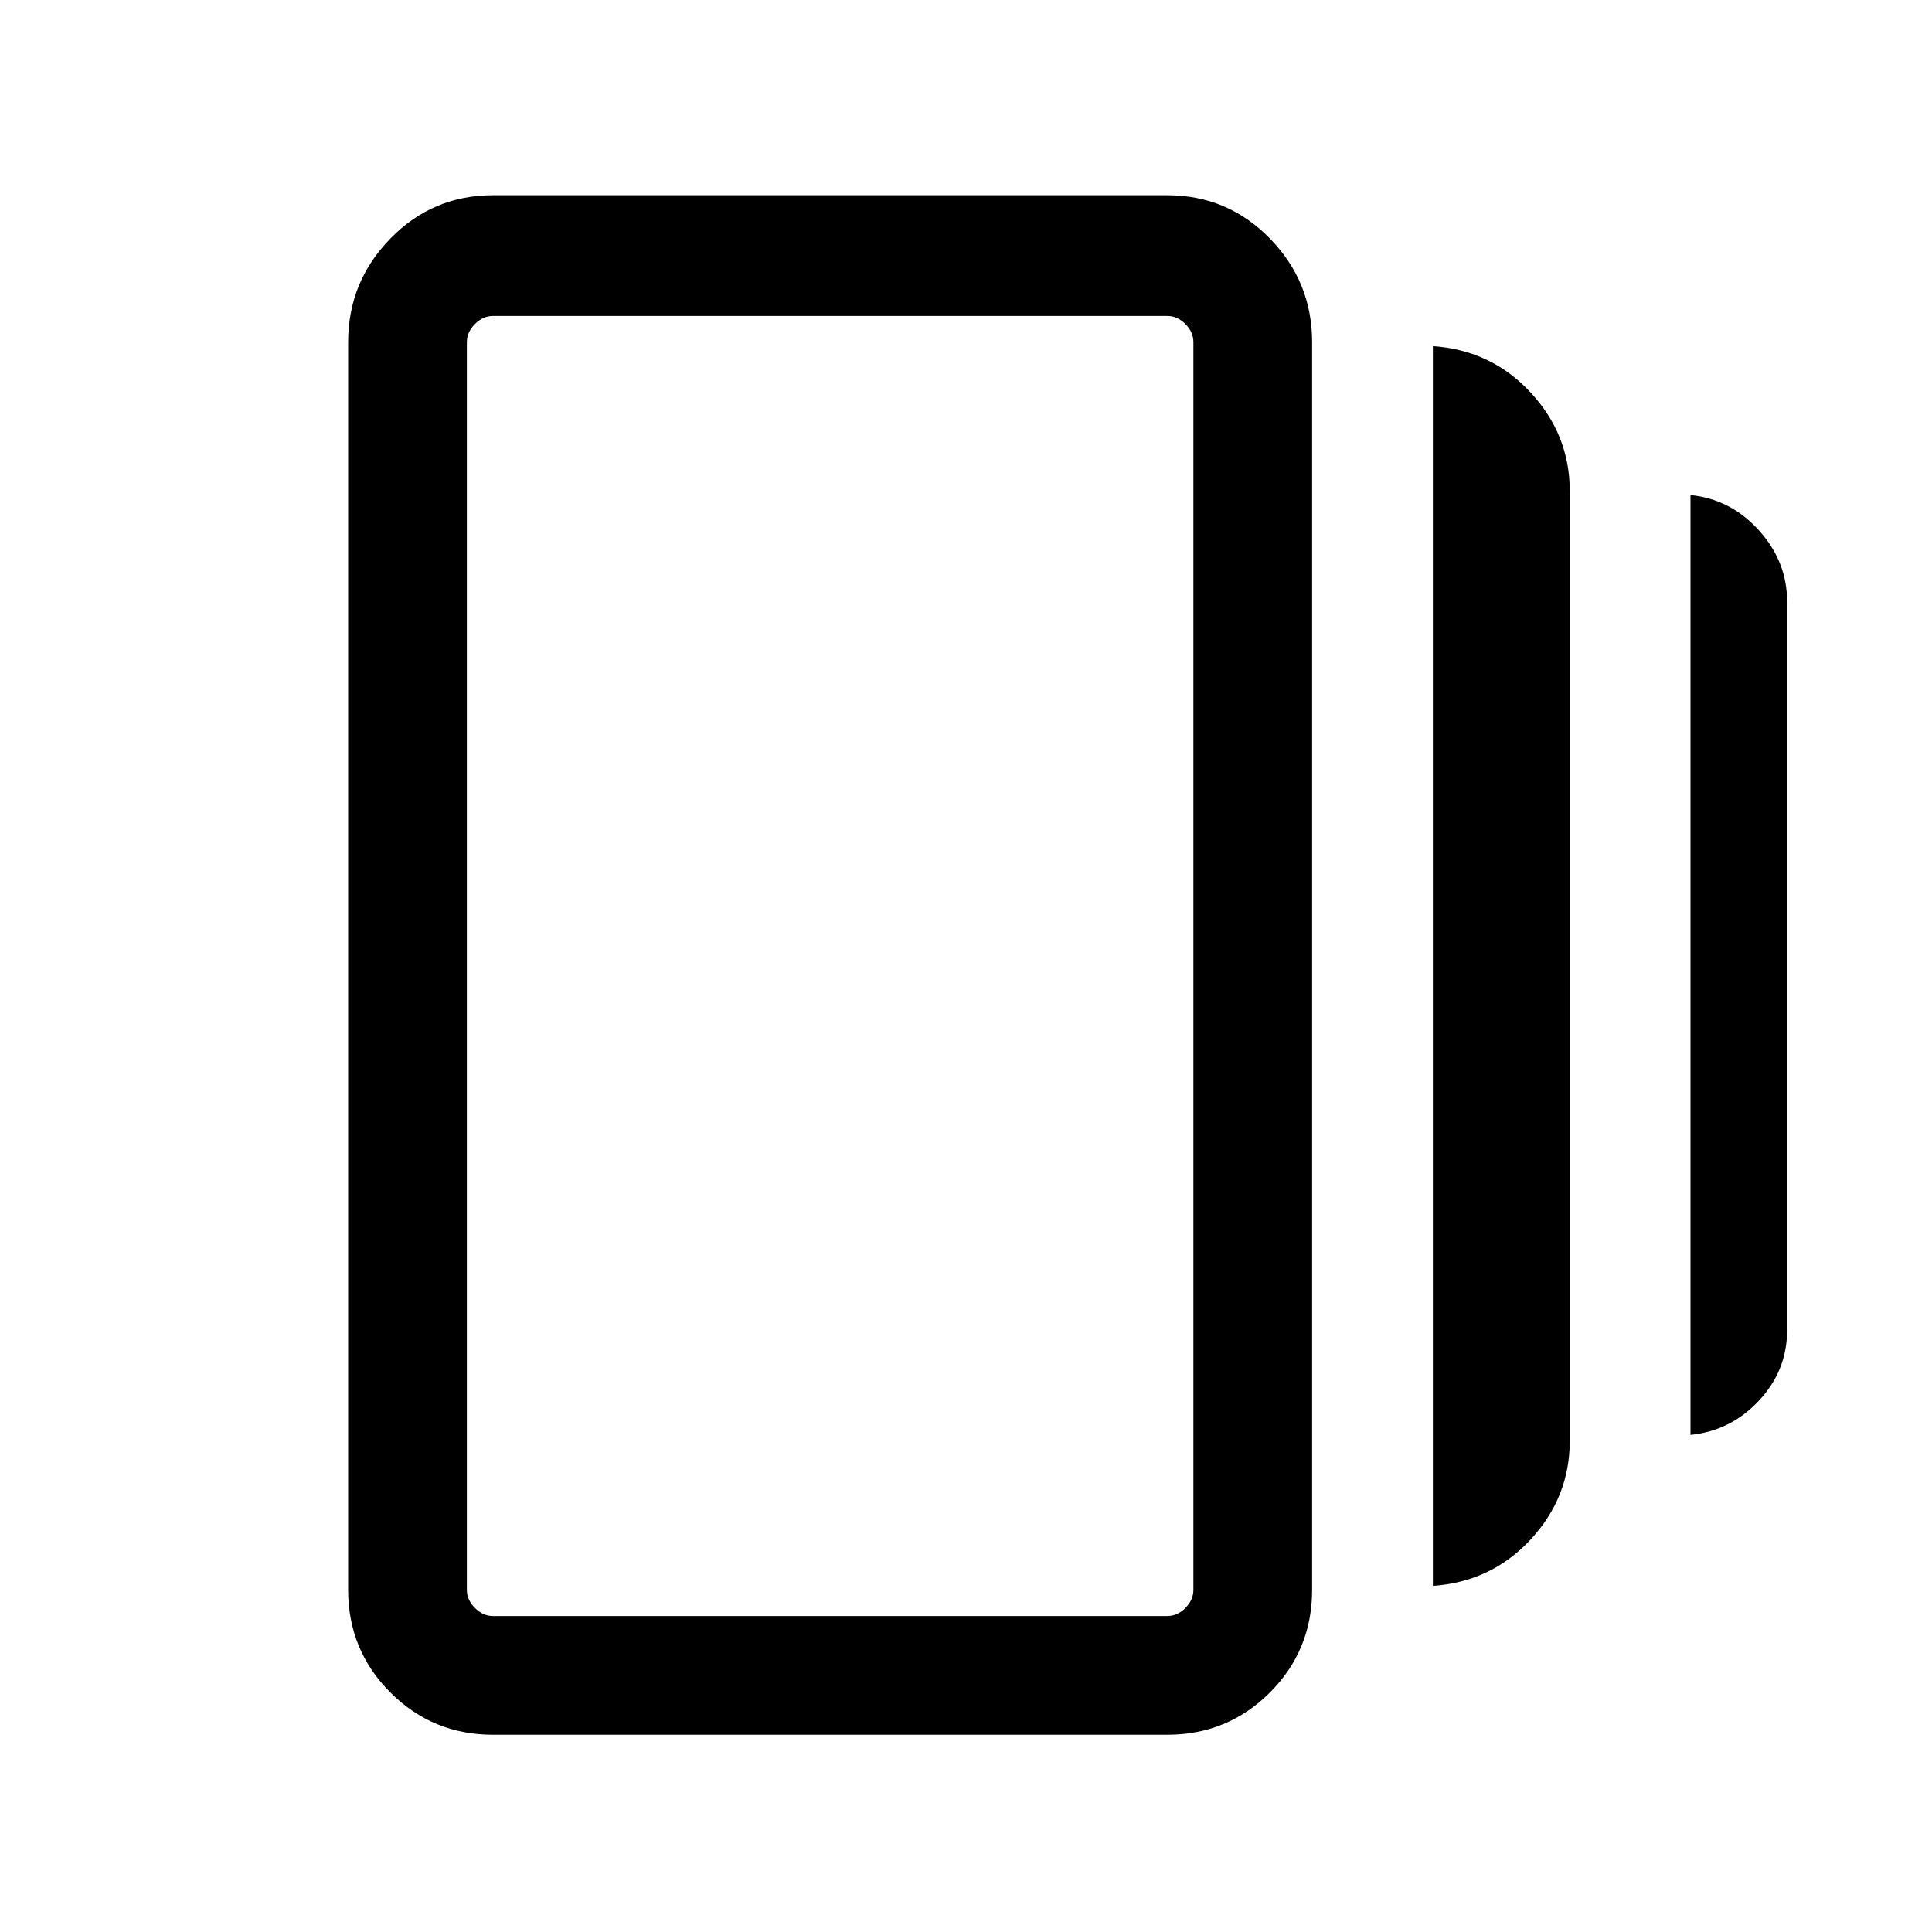 <svg xmlns="http://www.w3.org/2000/svg" height="20" width="20"><path d="M14.833 16.417V3.583Q15.438 3.625 15.844 4.062Q16.25 4.5 16.25 5.083V14.917Q16.25 15.5 15.844 15.938Q15.438 16.375 14.833 16.417ZM5.104 17.958Q4.479 17.958 4.042 17.521Q3.604 17.083 3.604 16.458V3.542Q3.604 2.917 4.042 2.469Q4.479 2.021 5.104 2.021H12.083Q12.708 2.021 13.146 2.469Q13.583 2.917 13.583 3.542V16.458Q13.583 17.083 13.146 17.521Q12.708 17.958 12.083 17.958ZM17.5 14.854V5.125Q17.917 5.167 18.208 5.49Q18.5 5.812 18.5 6.229V13.771Q18.5 14.188 18.208 14.5Q17.917 14.812 17.5 14.854ZM5.104 16.729H12.083Q12.188 16.729 12.271 16.646Q12.354 16.562 12.354 16.458V3.542Q12.354 3.438 12.271 3.354Q12.188 3.271 12.083 3.271H5.104Q5 3.271 4.917 3.354Q4.833 3.438 4.833 3.542V16.458Q4.833 16.562 4.917 16.646Q5 16.729 5.104 16.729ZM4.833 3.25Q4.833 3.25 4.833 3.333Q4.833 3.417 4.833 3.521V16.458Q4.833 16.562 4.833 16.646Q4.833 16.729 4.833 16.729Q4.833 16.729 4.833 16.646Q4.833 16.562 4.833 16.458V3.521Q4.833 3.417 4.833 3.333Q4.833 3.25 4.833 3.25Z"/></svg>